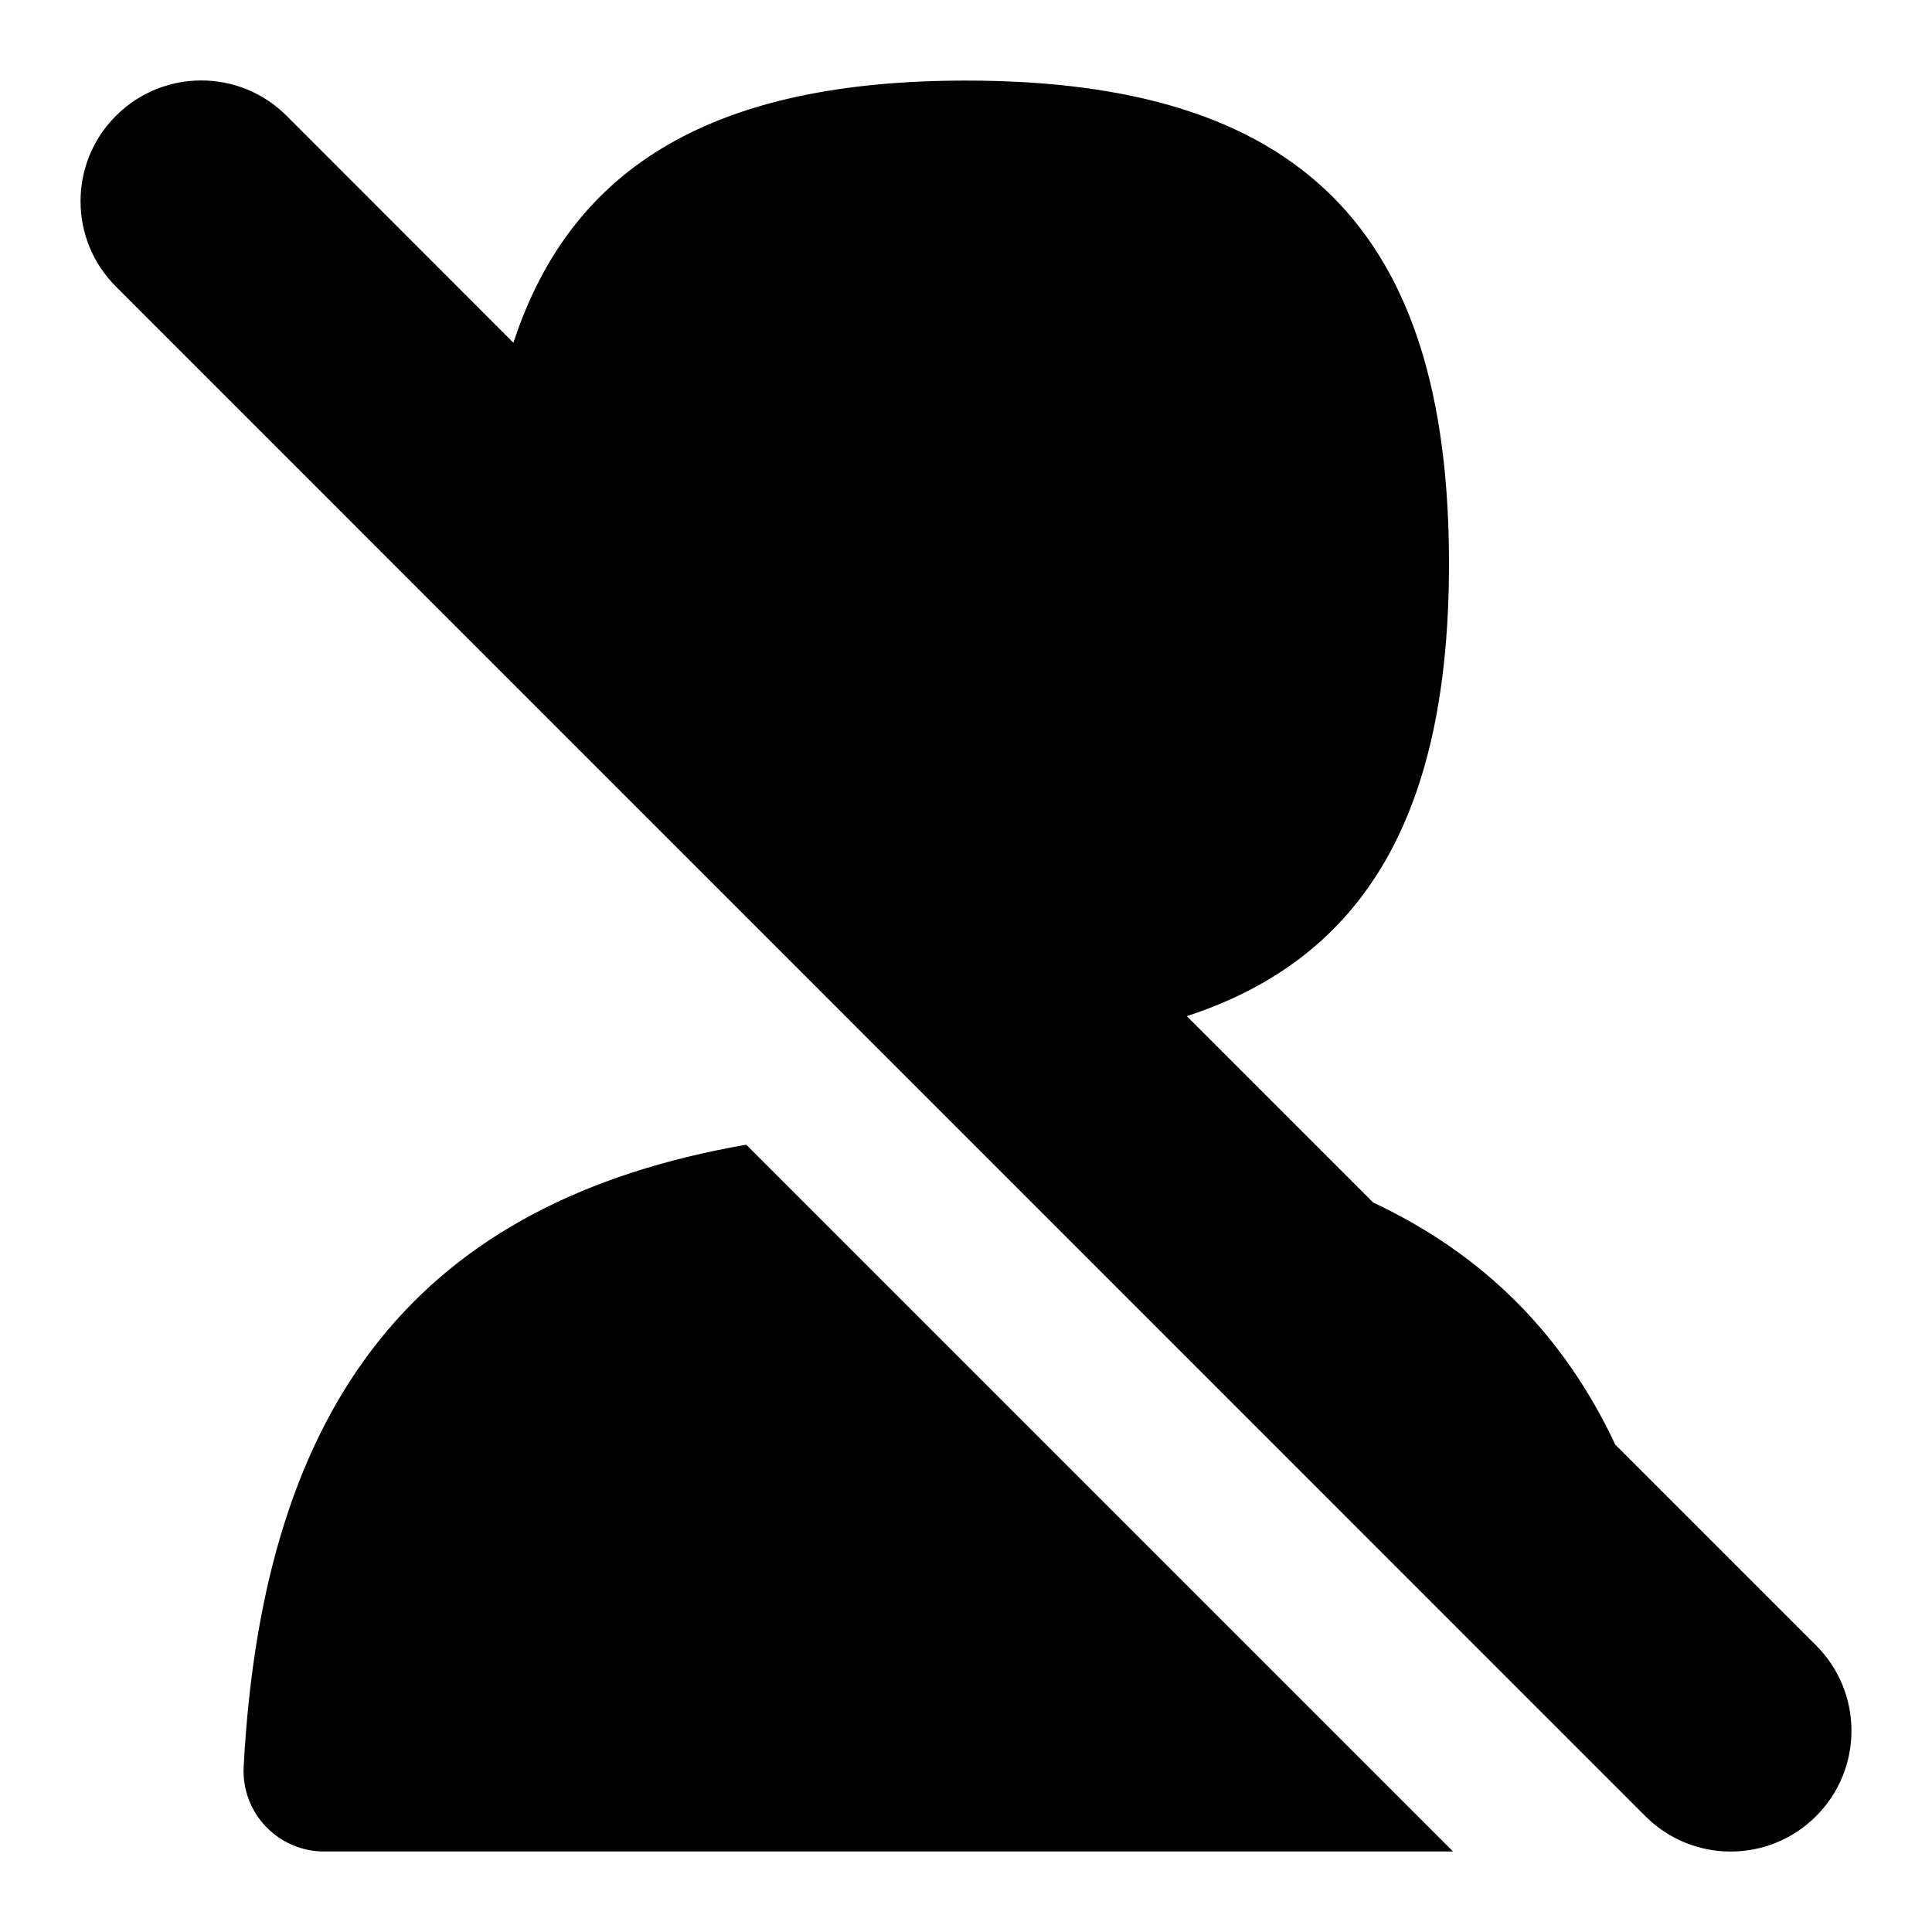<svg id="Layer_1" viewBox="0 0 24 24" xmlns="http://www.w3.org/2000/svg" data-name="Layer 1"><path d="m9.27 14.22 8.78 8.78h-14.024c-.274 0-.537-.113-.726-.312s-.288-.467-.273-.741c.242-4.565 2.2-7.024 6.243-7.727zm13.29 6.22-2.494-2.494c-.643-1.368-1.636-2.363-3.008-3.008l-2.315-2.315c2.229-.728 3.257-2.538 3.257-5.622 0-4.149-1.851-6-6-6-3.084 0-4.894 1.028-5.622 3.257l-2.817-2.819c-.586-.586-1.535-.586-2.121 0-.586.585-.586 1.536 0 2.121l18.999 19.001c.586.586 1.535.586 2.121 0 .586-.585.586-1.536 0-2.121z"/></svg>
